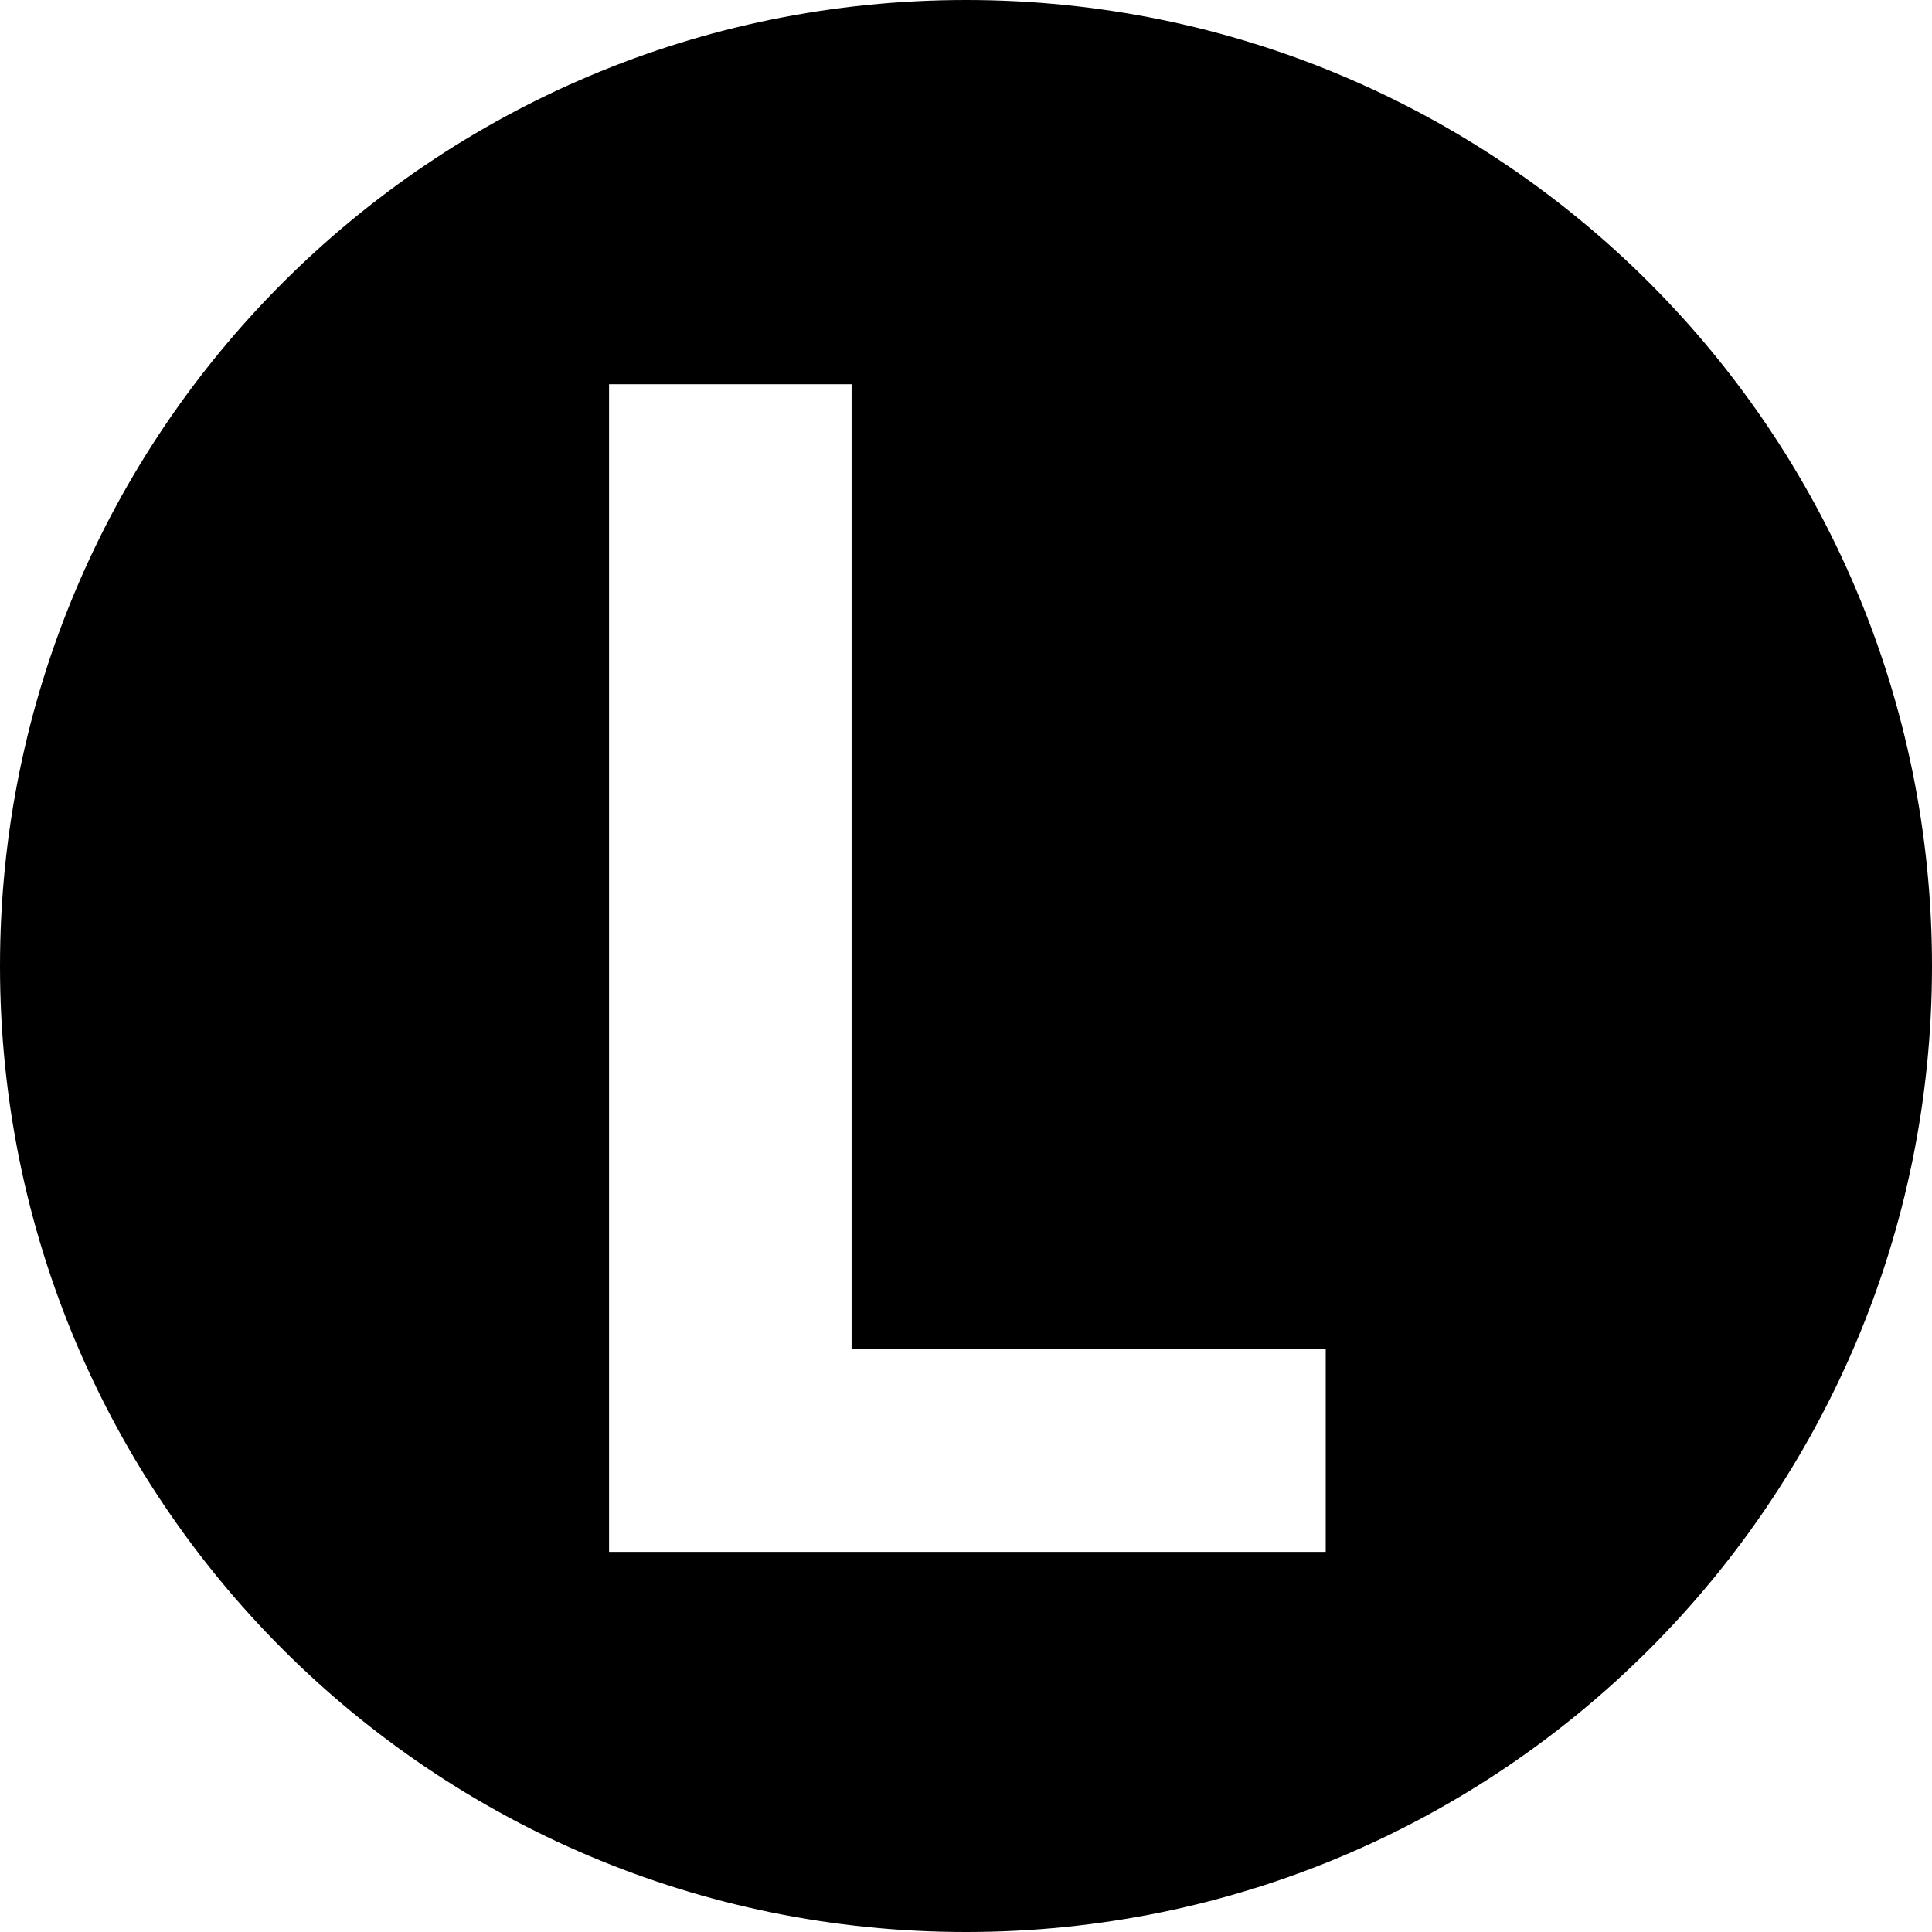 <!-- Generated by IcoMoon.io -->
<svg version="1.1" xmlns="http://www.w3.org/2000/svg" width="32" height="32" viewBox="0 0 32 32">
<title>listly</title>
<path d="M16 0c-8.846 0-16 7.154-16 16s7.154 16 16 16 16-7.154 16-16-7.154-16-16-16zM21.958 25.704c-3.949 0-7.876 0-11.87 0 0-6.454 0-12.863 0-19.34 1.354 0 2.618 0 4.017 0 0 5.303 0 10.539 0 15.977 2.708 0 5.213 0 7.853 0 0 1.151 0 2.212 0 3.362z"></path>
</svg>
